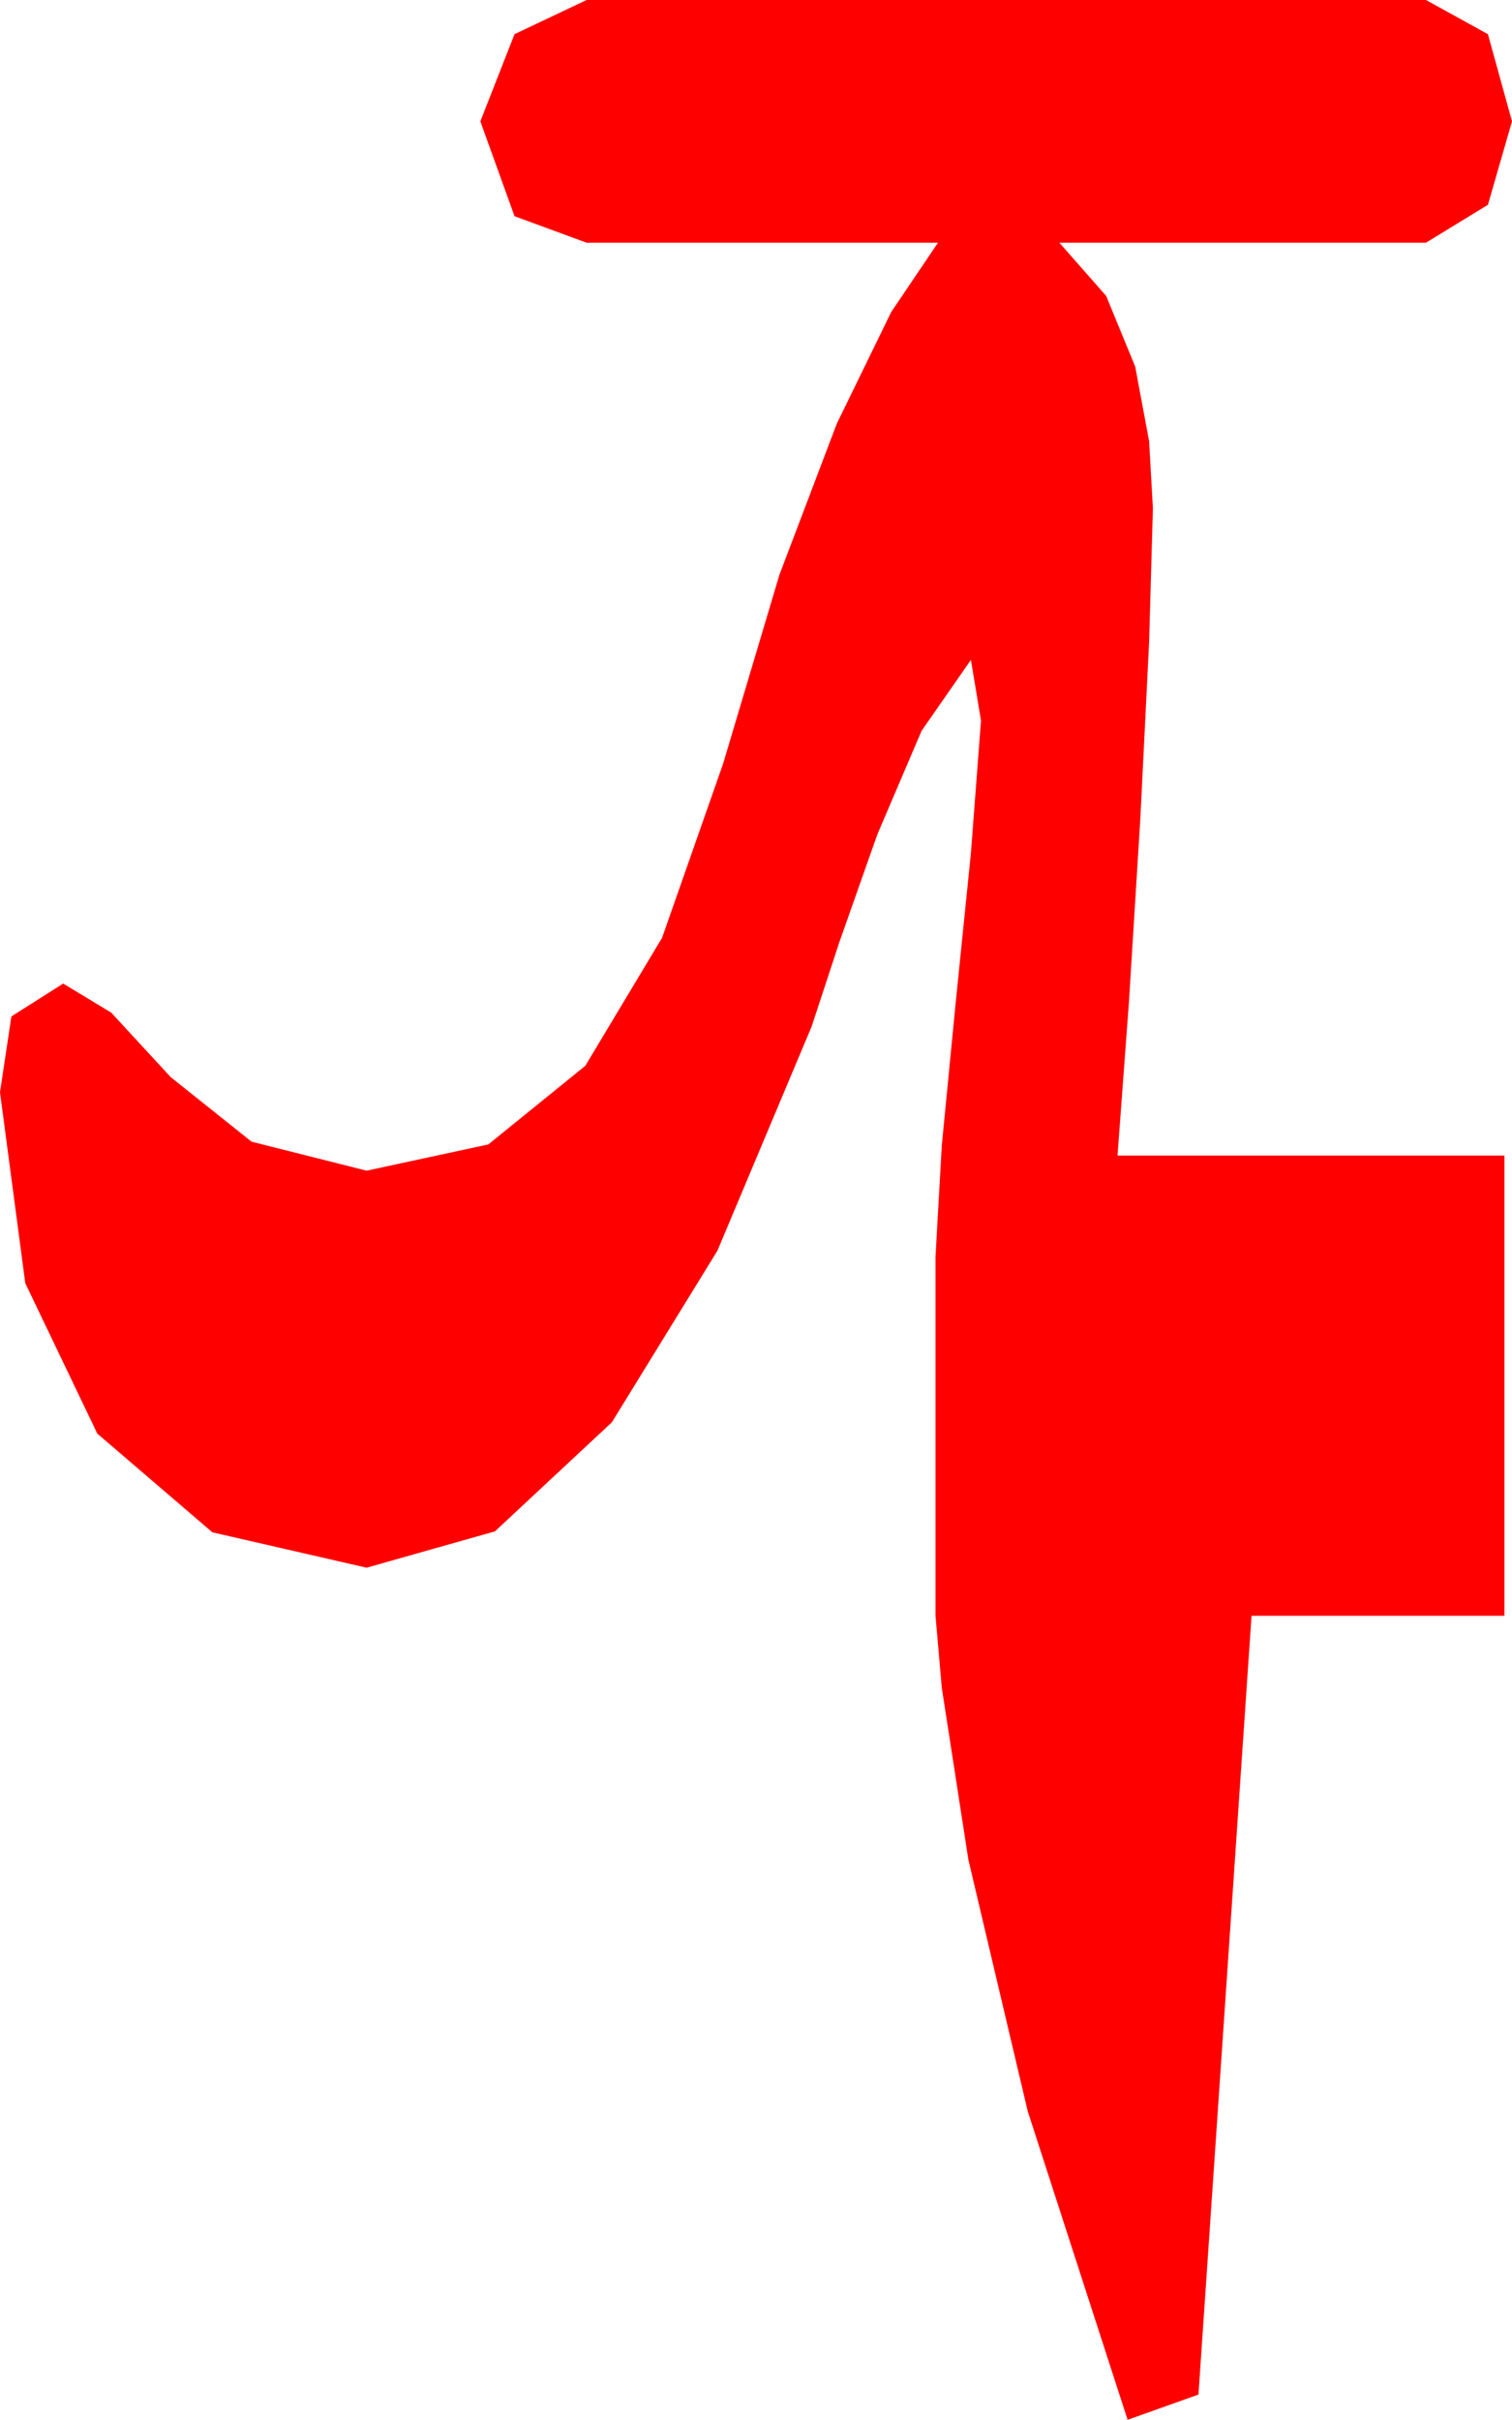 <?xml version="1.0" encoding="utf-8"?>
<!DOCTYPE svg PUBLIC "-//W3C//DTD SVG 1.1//EN" "http://www.w3.org/Graphics/SVG/1.1/DTD/svg11.dtd">
<svg width="17.52" height="28.037" xmlns="http://www.w3.org/2000/svg" xmlns:xlink="http://www.w3.org/1999/xlink" xmlns:xml="http://www.w3.org/XML/1998/namespace" version="1.1">
  <g>
    <g>
      <path style="fill:#FF0000;fill-opacity:1" d="M6.797,0L16.523,0 17.241,0.396 17.52,1.406 17.241,2.373 16.523,2.812 12.275,2.812 12.817,3.428 13.154,4.248 13.315,5.112 13.359,5.889 13.315,7.441 13.213,9.492 13.081,11.616 12.949,13.389 17.432,13.389 17.432,18.721 14.502,18.721 13.887,27.744 13.066,28.037 11.909,24.463 11.221,21.548 10.913,19.556 10.84,18.721 10.84,14.561 10.913,13.271 11.074,11.616 11.25,9.888 11.367,8.35 11.309,7.998 11.25,7.646 10.679,8.467 10.166,9.668 9.727,10.913 9.404,11.895 8.313,14.491 7.09,16.479 5.735,17.743 4.248,18.164 2.461,17.754 1.128,16.611 0.293,14.868 0,12.656 0.132,11.777 0.732,11.396 1.289,11.733 1.978,12.48 2.915,13.228 4.248,13.564 5.658,13.26 6.782,12.349 7.672,10.865 8.379,8.848 9.031,6.661 9.697,4.907 10.327,3.615 10.869,2.812 6.797,2.812 5.962,2.505 5.566,1.406 5.962,0.396 6.797,0z" />
    </g>
  </g>
</svg>